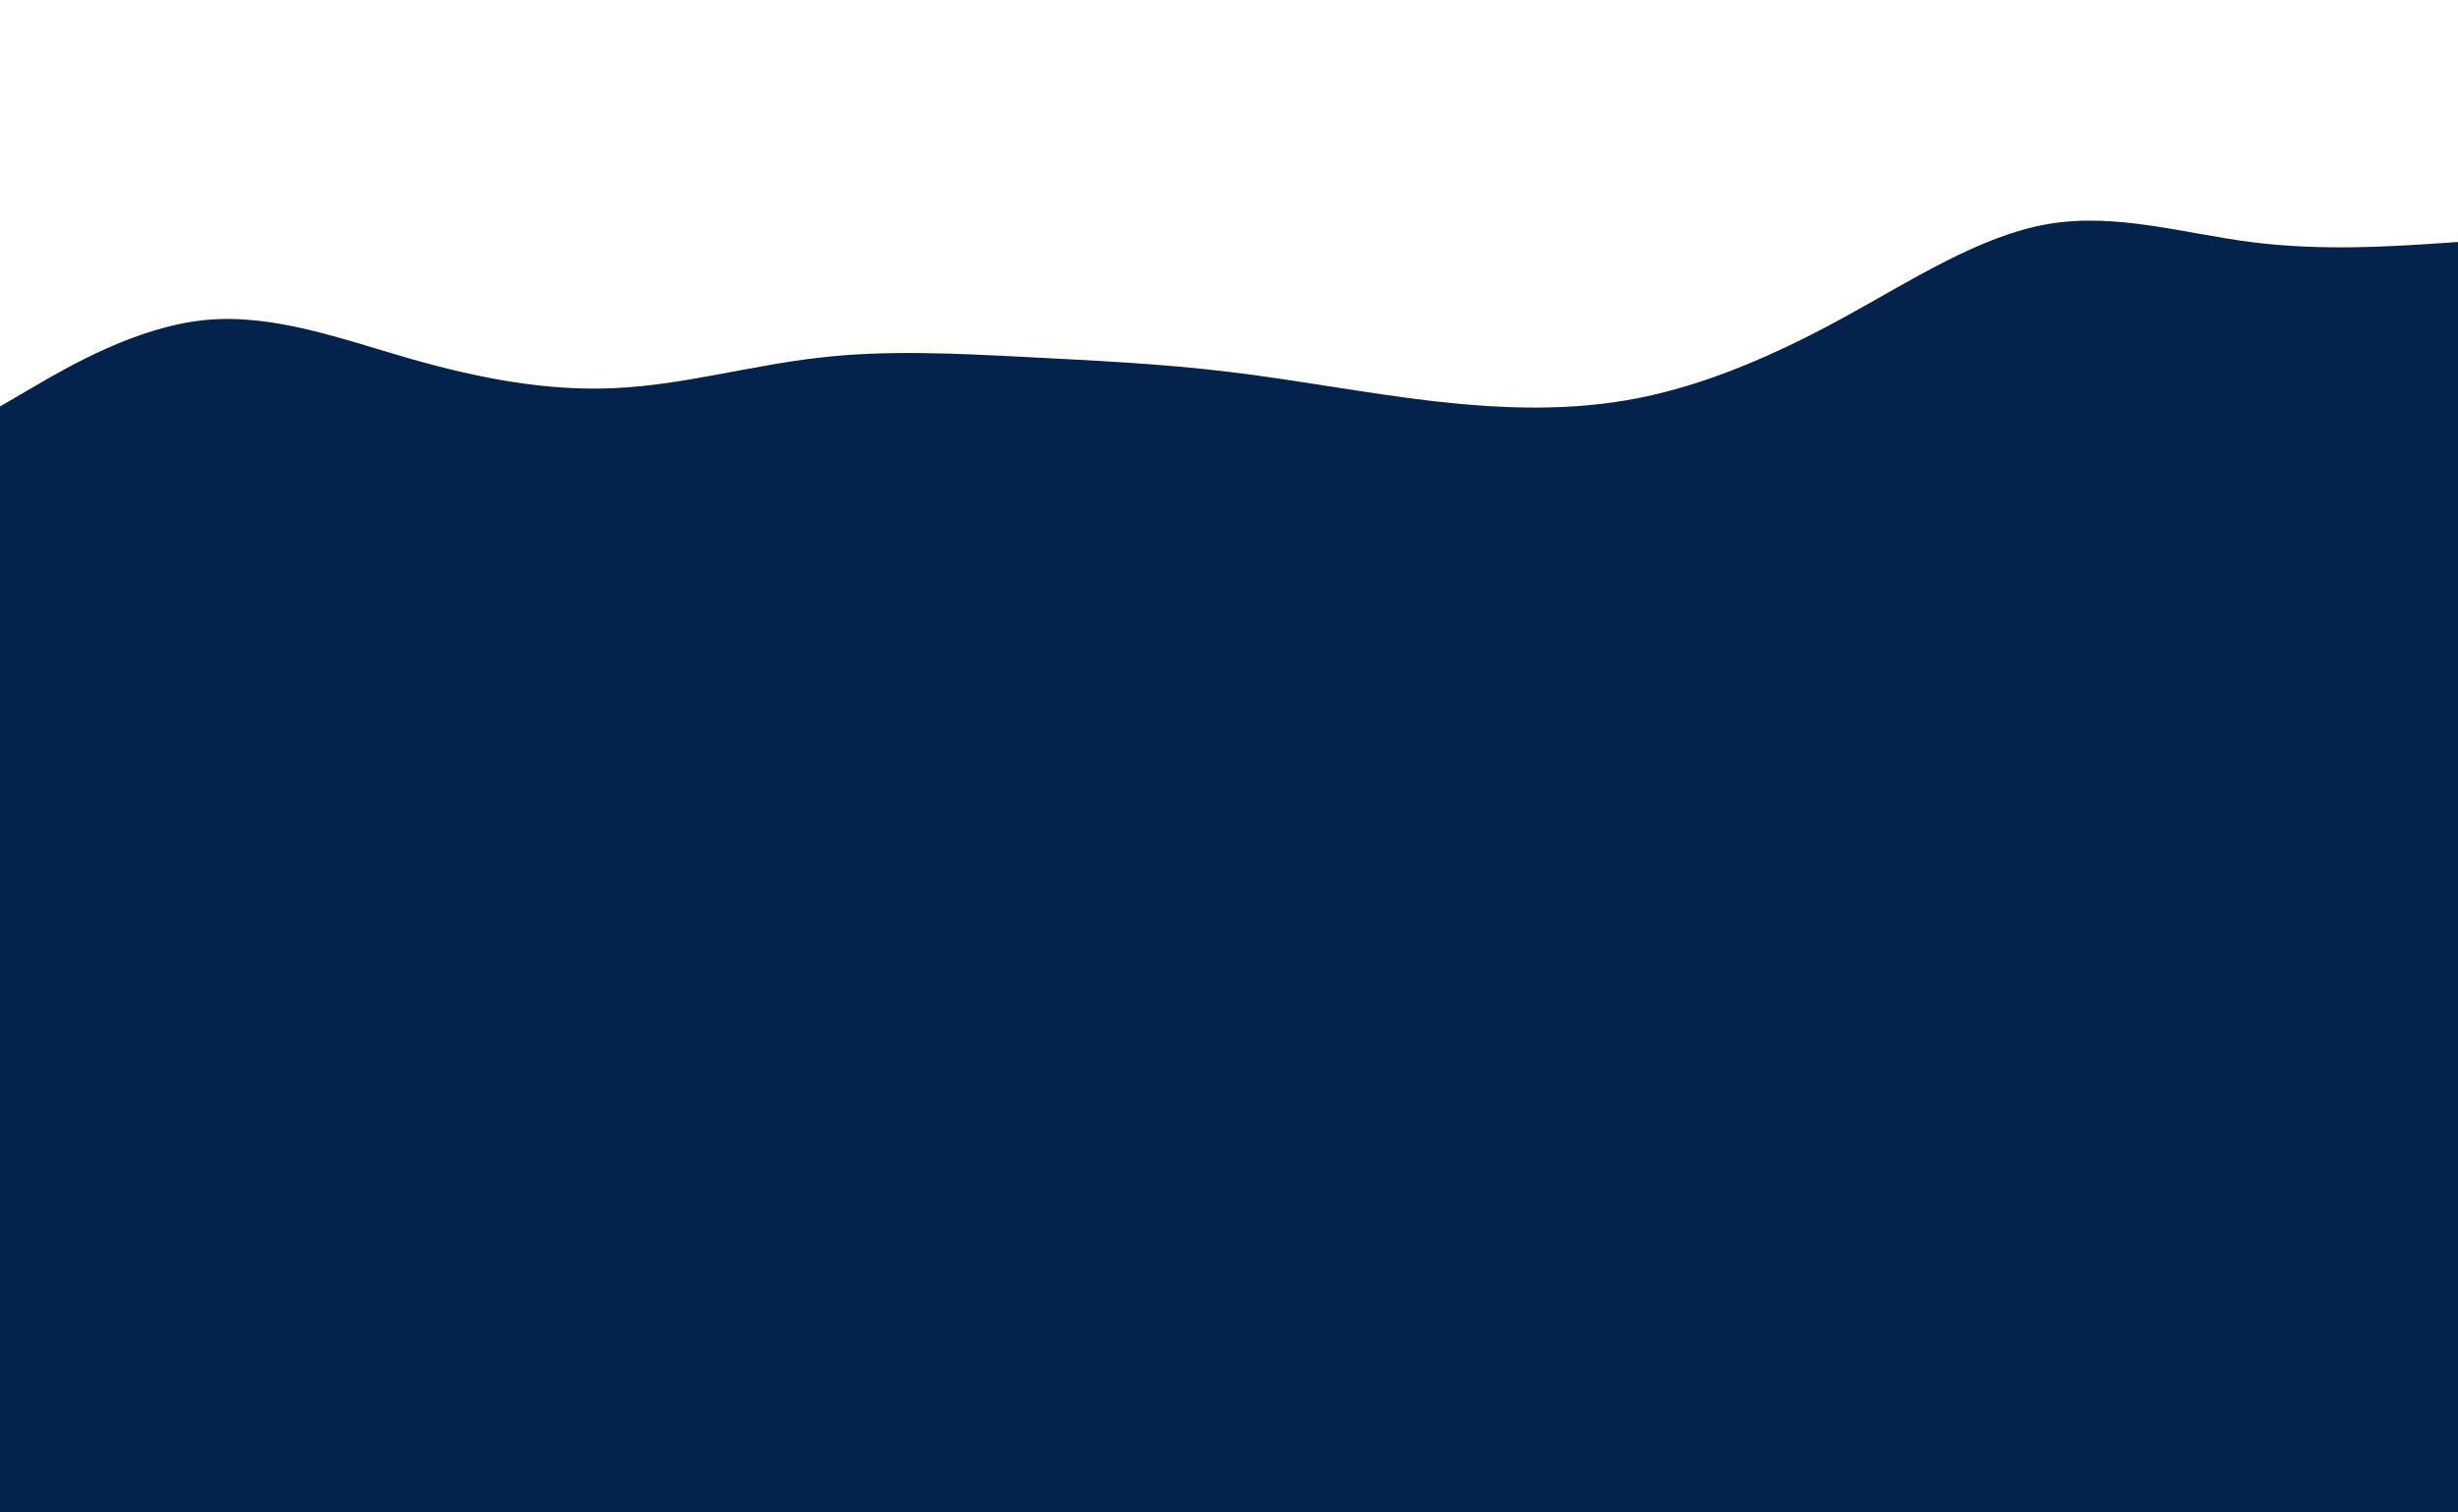 <svg id="visual" viewBox="0 0 1300 800" width="1300" height="800" xmlns="http://www.w3.org/2000/svg" xmlns:xlink="http://www.w3.org/1999/xlink" version="1.1"><rect x="0" y="0" width="1300" height="800" fill="#03234d"></rect><path d="M0 215L18 204.5C36 194 72 173 108.2 169.3C144.3 165.7 180.7 179.3 216.8 189.7C253 200 289 207 325 205.3C361 203.7 397 193.3 433.2 189.2C469.3 185 505.7 187 541.8 188.8C578 190.7 614 192.3 650 196.7C686 201 722 208 758.2 212.2C794.3 216.3 830.7 217.7 866.8 210.5C903 203.3 939 187.7 975 168C1011 148.3 1047 124.7 1083.2 118.5C1119.3 112.3 1155.7 123.7 1191.8 128.2C1228 132.7 1264 130.3 1282 129.2L1300 128L1300 0L1282 0C1264 0 1228 0 1191.8 0C1155.7 0 1119.3 0 1083.2 0C1047 0 1011 0 975 0C939 0 903 0 866.8 0C830.7 0 794.3 0 758.2 0C722 0 686 0 650 0C614 0 578 0 541.8 0C505.7 0 469.3 0 433.2 0C397 0 361 0 325 0C289 0 253 0 216.8 0C180.7 0 144.3 0 108.2 0C72 0 36 0 18 0L0 0Z" fill="#ffffff" stroke-linecap="round" stroke-linejoin="miter"></path></svg>